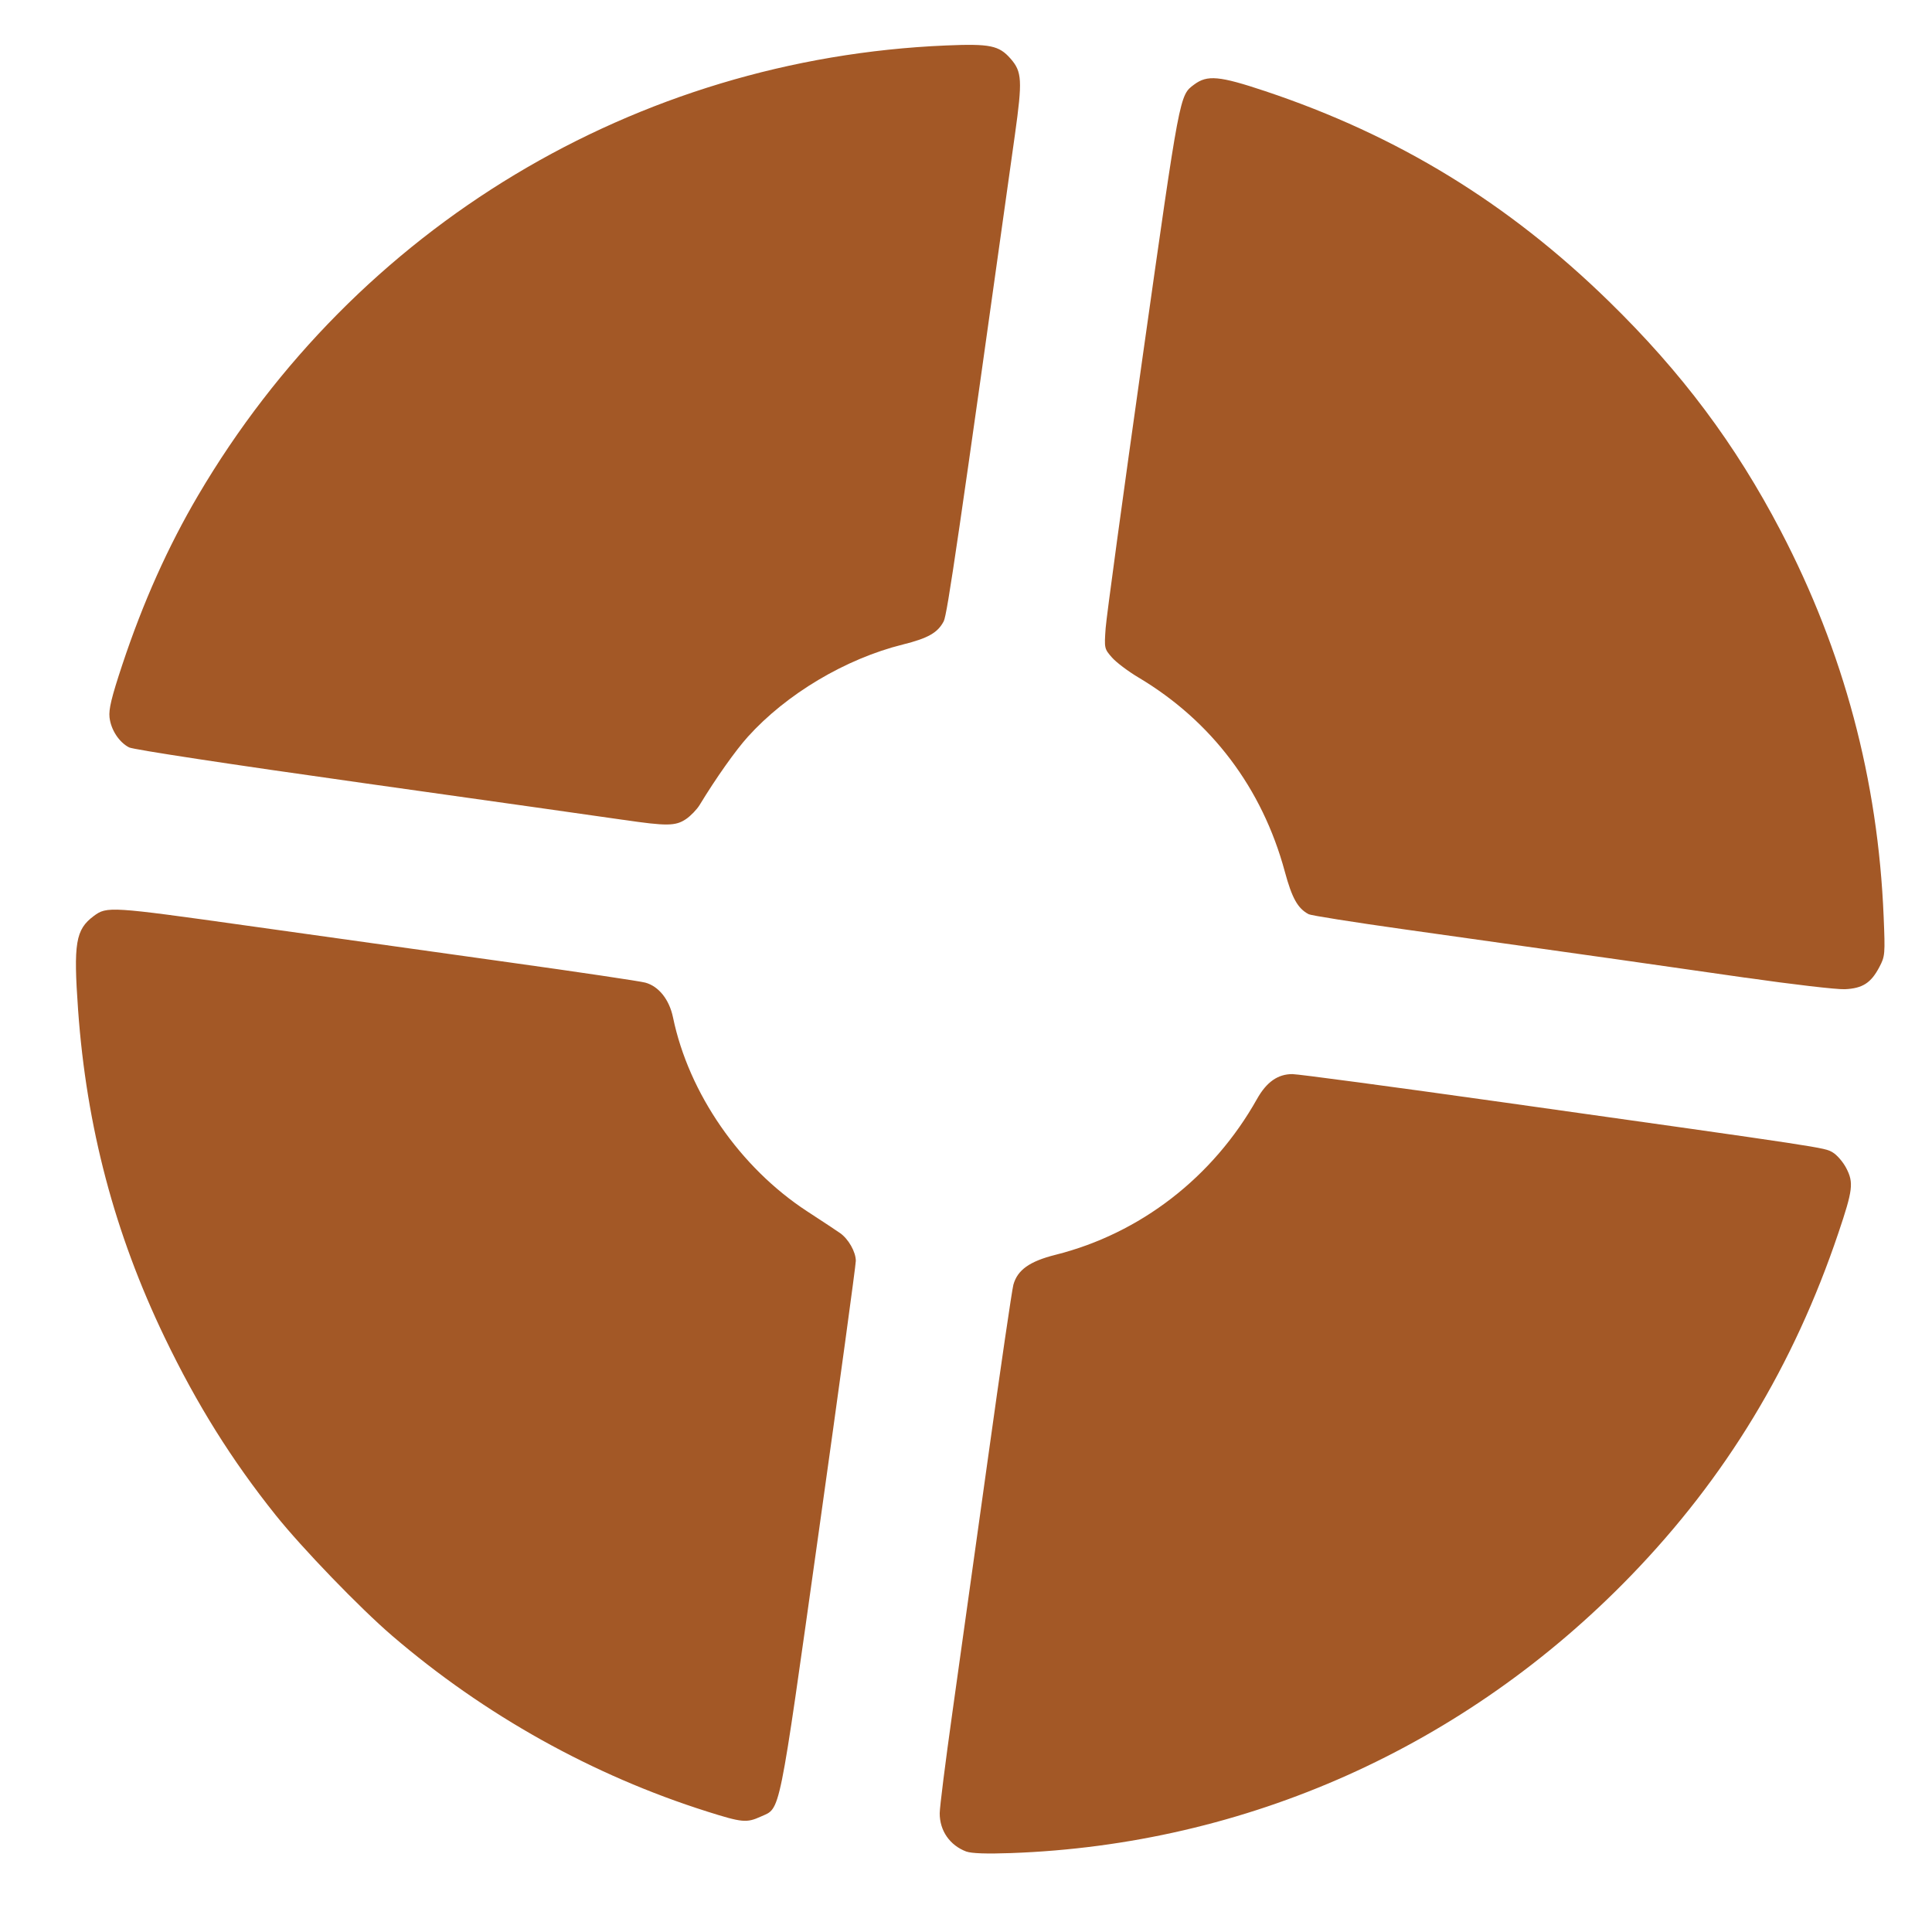 <?xml version="1.0" encoding="UTF-8" standalone="no"?>
<!-- Created with Inkscape (http://www.inkscape.org/) -->

<svg
   version="1.1"
   id="svg17212"
   width="64"
   height="64"
   viewBox="0 0 64 64"
   sodipodi:docname="tf2.svg"
   inkscape:version="1.2 (dc2aedaf03, 2022-05-15)"
   xmlns:inkscape="http://www.inkscape.org/namespaces/inkscape"
   xmlns:sodipodi="http://sodipodi.sourceforge.net/DTD/sodipodi-0.dtd"
   xmlns="http://www.w3.org/2000/svg"
   xmlns:svg="http://www.w3.org/2000/svg">
  <defs
     id="defs17216" />
  <sodipodi:namedview
     id="namedview17214"
     pagecolor="#ffffff"
     bordercolor="#000000"
     borderopacity="0.25"
     inkscape:showpageshadow="2"
     inkscape:pageopacity="0.0"
     inkscape:pagecheckerboard="0"
     inkscape:deskcolor="#d1d1d1"
     showgrid="false"
     inkscape:zoom="9.7809524"
     inkscape:cx="47.234664"
     inkscape:cy="39.157741"
     inkscape:window-width="2496"
     inkscape:window-height="1411"
     inkscape:window-x="0"
     inkscape:window-y="0"
     inkscape:window-maximized="1"
     inkscape:current-layer="g17218" />
  <g
     inkscape:groupmode="layer"
     inkscape:label="Image"
     id="g17218">
    <path
       style="fill:#a35826;fill-opacity:1;stroke:none;stroke-width:0.505;stroke-dasharray:none;stroke-opacity:1"
       d="m 32.012,61.336 c -0.547,-0.205 -0.884,-0.689 -0.883,-1.269 1.72e-4,-0.199 0.188,-1.688 0.416,-3.309 0.229,-1.621 0.759,-5.41 1.178,-8.42 0.419,-3.01 0.8,-5.612 0.847,-5.781 0.136,-0.489 0.537,-0.774 1.392,-0.989 2.812,-0.706 5.221,-2.568 6.677,-5.161 0.317,-0.564 0.688,-0.826 1.173,-0.826 0.189,0 3.309,0.418 6.934,0.928 10.843,1.527 10.679,1.502 10.96,1.663 0.143,0.082 0.348,0.319 0.455,0.526 0.248,0.48 0.219,0.72 -0.262,2.145 -1.481,4.393 -3.727,8.103 -6.876,11.356 -5.48,5.661 -12.737,8.908 -20.537,9.187 -0.801,0.029 -1.307,0.011 -1.473,-0.051 z M 23.427,60.01 C 19.633,58.812 16.046,56.811 12.99,54.186 11.925,53.272 10.009,51.286 9.132,50.19 7.674,48.367 6.52,46.52 5.456,44.307 3.797,40.859 2.865,37.335 2.587,33.457 2.429,31.245 2.504,30.792 3.106,30.344 3.541,30.02 3.65,30.027 8.193,30.665 c 2.407,0.338 6.289,0.882 8.627,1.208 2.338,0.326 4.389,0.631 4.558,0.678 0.445,0.122 0.793,0.56 0.916,1.151 0.521,2.519 2.226,4.98 4.452,6.43 0.489,0.318 0.977,0.641 1.085,0.717 0.277,0.196 0.519,0.624 0.519,0.919 1.71e-4,0.138 -0.552,4.173 -1.226,8.968 -1.35,9.597 -1.257,9.139 -1.922,9.441 -0.47,0.213 -0.614,0.2 -1.776,-0.167 z M 57.809,32.386 c -2.713,-0.392 -4.795,-0.687 -11.304,-1.602 -1.657,-0.233 -3.078,-0.458 -3.156,-0.5 -0.363,-0.196 -0.55,-0.531 -0.789,-1.415 -0.748,-2.763 -2.427,-4.987 -4.851,-6.429 -0.339,-0.202 -0.732,-0.498 -0.874,-0.66 -0.253,-0.288 -0.257,-0.305 -0.209,-0.973 0.027,-0.374 0.579,-4.424 1.227,-9 1.239,-8.749 1.219,-8.643 1.703,-9.005 0.438,-0.327 0.836,-0.29 2.36,0.219 4.383,1.464 8.042,3.702 11.379,6.959 2.414,2.356 4.188,4.726 5.692,7.604 2.09,3.999 3.225,8.248 3.411,12.774 0.052,1.257 0.047,1.319 -0.143,1.679 -0.276,0.525 -0.556,0.705 -1.142,0.732 -0.267,0.012 -1.754,-0.161 -3.305,-0.385 z M 20.65,27.159 C 20.094,27.077 16.236,26.531 12.076,25.946 7.651,25.323 4.415,24.831 4.276,24.759 3.943,24.587 3.674,24.174 3.628,23.763 3.598,23.493 3.695,23.095 4.05,22.024 4.738,19.953 5.561,18.114 6.562,16.412 11.796,7.511 21.057,1.94 31.342,1.506 c 1.455,-0.061 1.75,-9.398e-4 2.135,0.438 0.379,0.432 0.395,0.717 0.144,2.515 -1.864,13.308 -2.242,15.894 -2.358,16.119 -0.197,0.381 -0.518,0.564 -1.354,0.772 -1.9,0.473 -3.859,1.64 -5.136,3.057 -0.41,0.455 -1.054,1.366 -1.597,2.259 -0.093,0.152 -0.297,0.363 -0.454,0.469 -0.343,0.231 -0.638,0.234 -2.071,0.023 z"
       id="path17702" />
  </g>
</svg>
